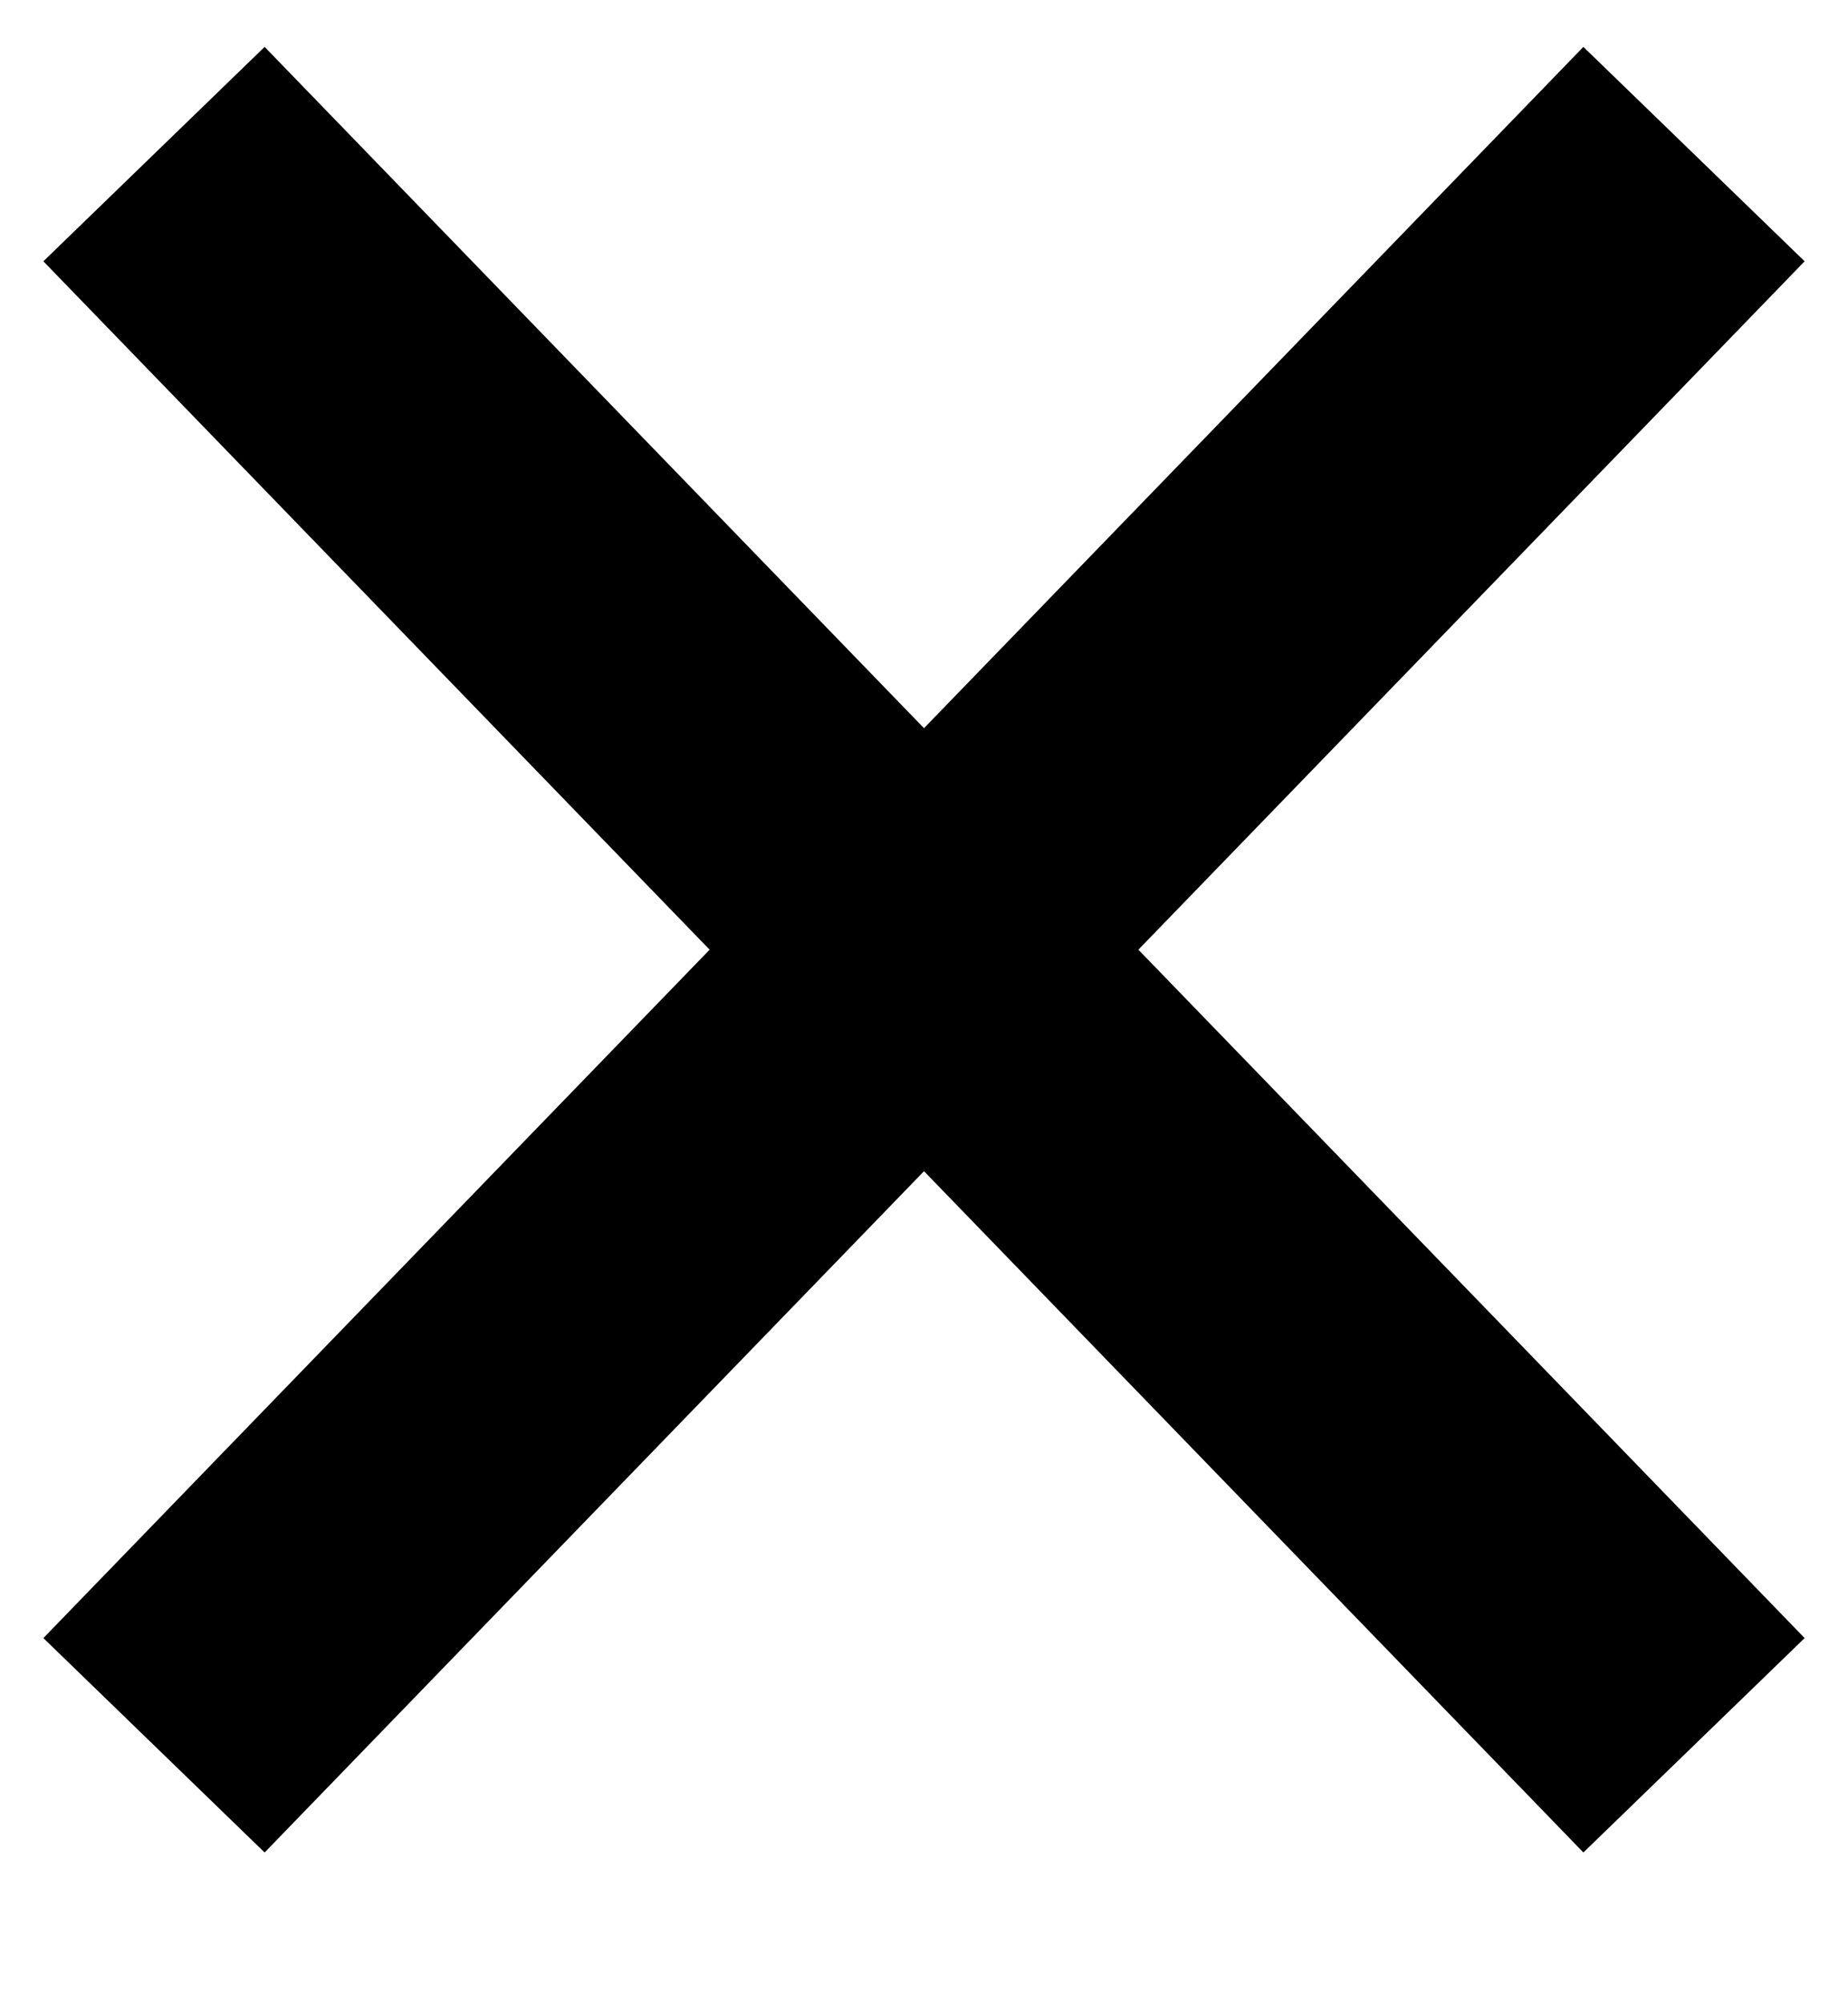 <svg width="12" height="13" viewBox="0 0 12 13" fill="none" xmlns="http://www.w3.org/2000/svg">
<path d="M1 1L11 11.326" stroke="black" stroke-width="2" stroke-miterlimit="10"/>
<path d="M11 1L1 11.326" stroke="black" stroke-width="2" stroke-miterlimit="10"/>
</svg>

